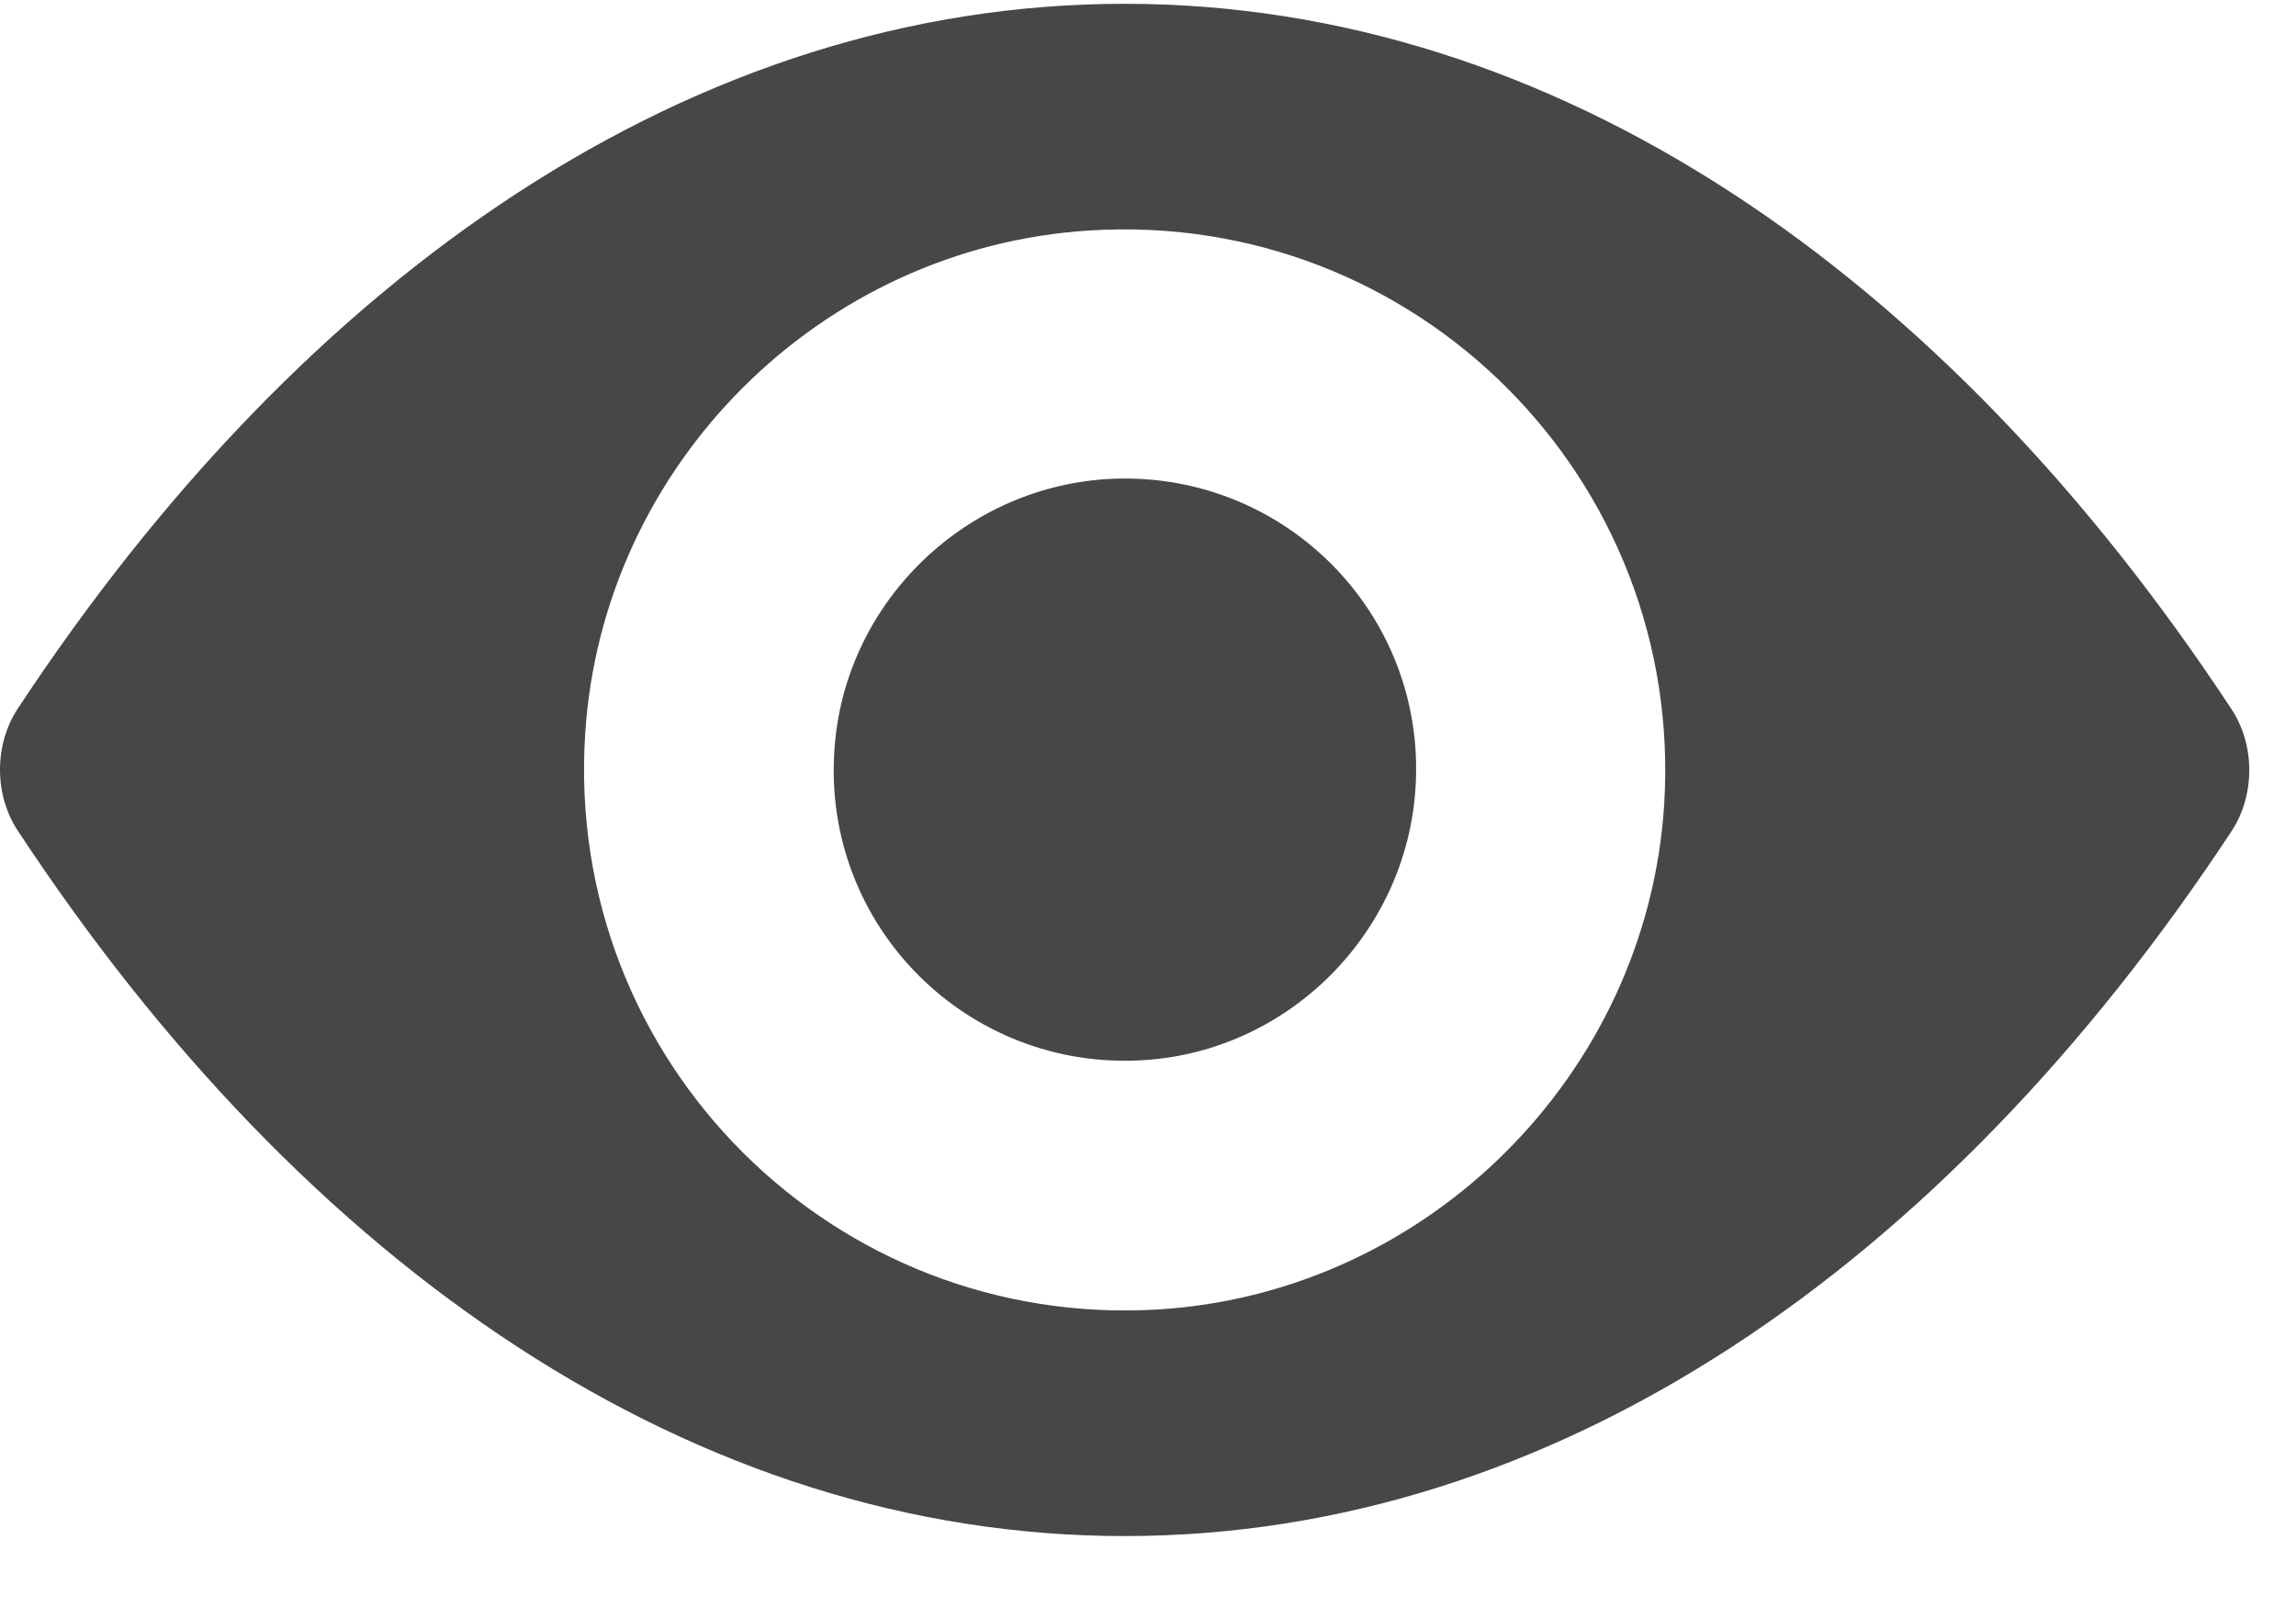 <?xml version="1.0" encoding="UTF-8"?>
<svg width="20px" height="14px" viewBox="0 0 20 14" version="1.1" xmlns="http://www.w3.org/2000/svg" xmlns:xlink="http://www.w3.org/1999/xlink">
    <!-- Generator: sketchtool 53.2 (72643) - https://sketchapp.com -->
    <title>7A3F13FA-0B6F-49FA-BA00-F30CC3333DFF</title>
    <desc>Created with sketchtool.</desc>
    <g id="Ui-elements" stroke="none" stroke-width="1" fill="none" fill-rule="evenodd">
        <g transform="translate(-736, -604)" fill="#474747" id="icon-view">
            <g transform="translate(736, 604)">
                <g id="Shape">
                    <path d="M9.797,0.033 C6.053,0.033 2.658,2.374 0.153,6.176 C-0.051,6.488 -0.051,6.923 0.153,7.234 C2.658,11.041 6.053,13.382 9.797,13.382 C13.54,13.382 16.935,11.041 19.44,7.239 C19.644,6.927 19.644,6.492 19.44,6.181 C16.935,2.374 13.54,0.033 9.797,0.033 Z M10.103,11.407 C7.263,11.586 4.918,9.245 5.097,6.4 C5.243,4.055 7.144,2.154 9.49,2.008 C12.33,1.829 14.675,4.17 14.496,7.014 C14.345,9.355 12.444,11.256 10.103,11.407 Z M9.961,9.236 C8.431,9.332 7.167,8.072 7.268,6.542 C7.346,5.278 8.372,4.257 9.636,4.174 C11.166,4.078 12.431,5.338 12.33,6.868 C12.247,8.137 11.221,9.158 9.961,9.236 Z" fill-rule="nonzero"></path>
                </g>
            </g>
        </g>
    </g>
</svg>